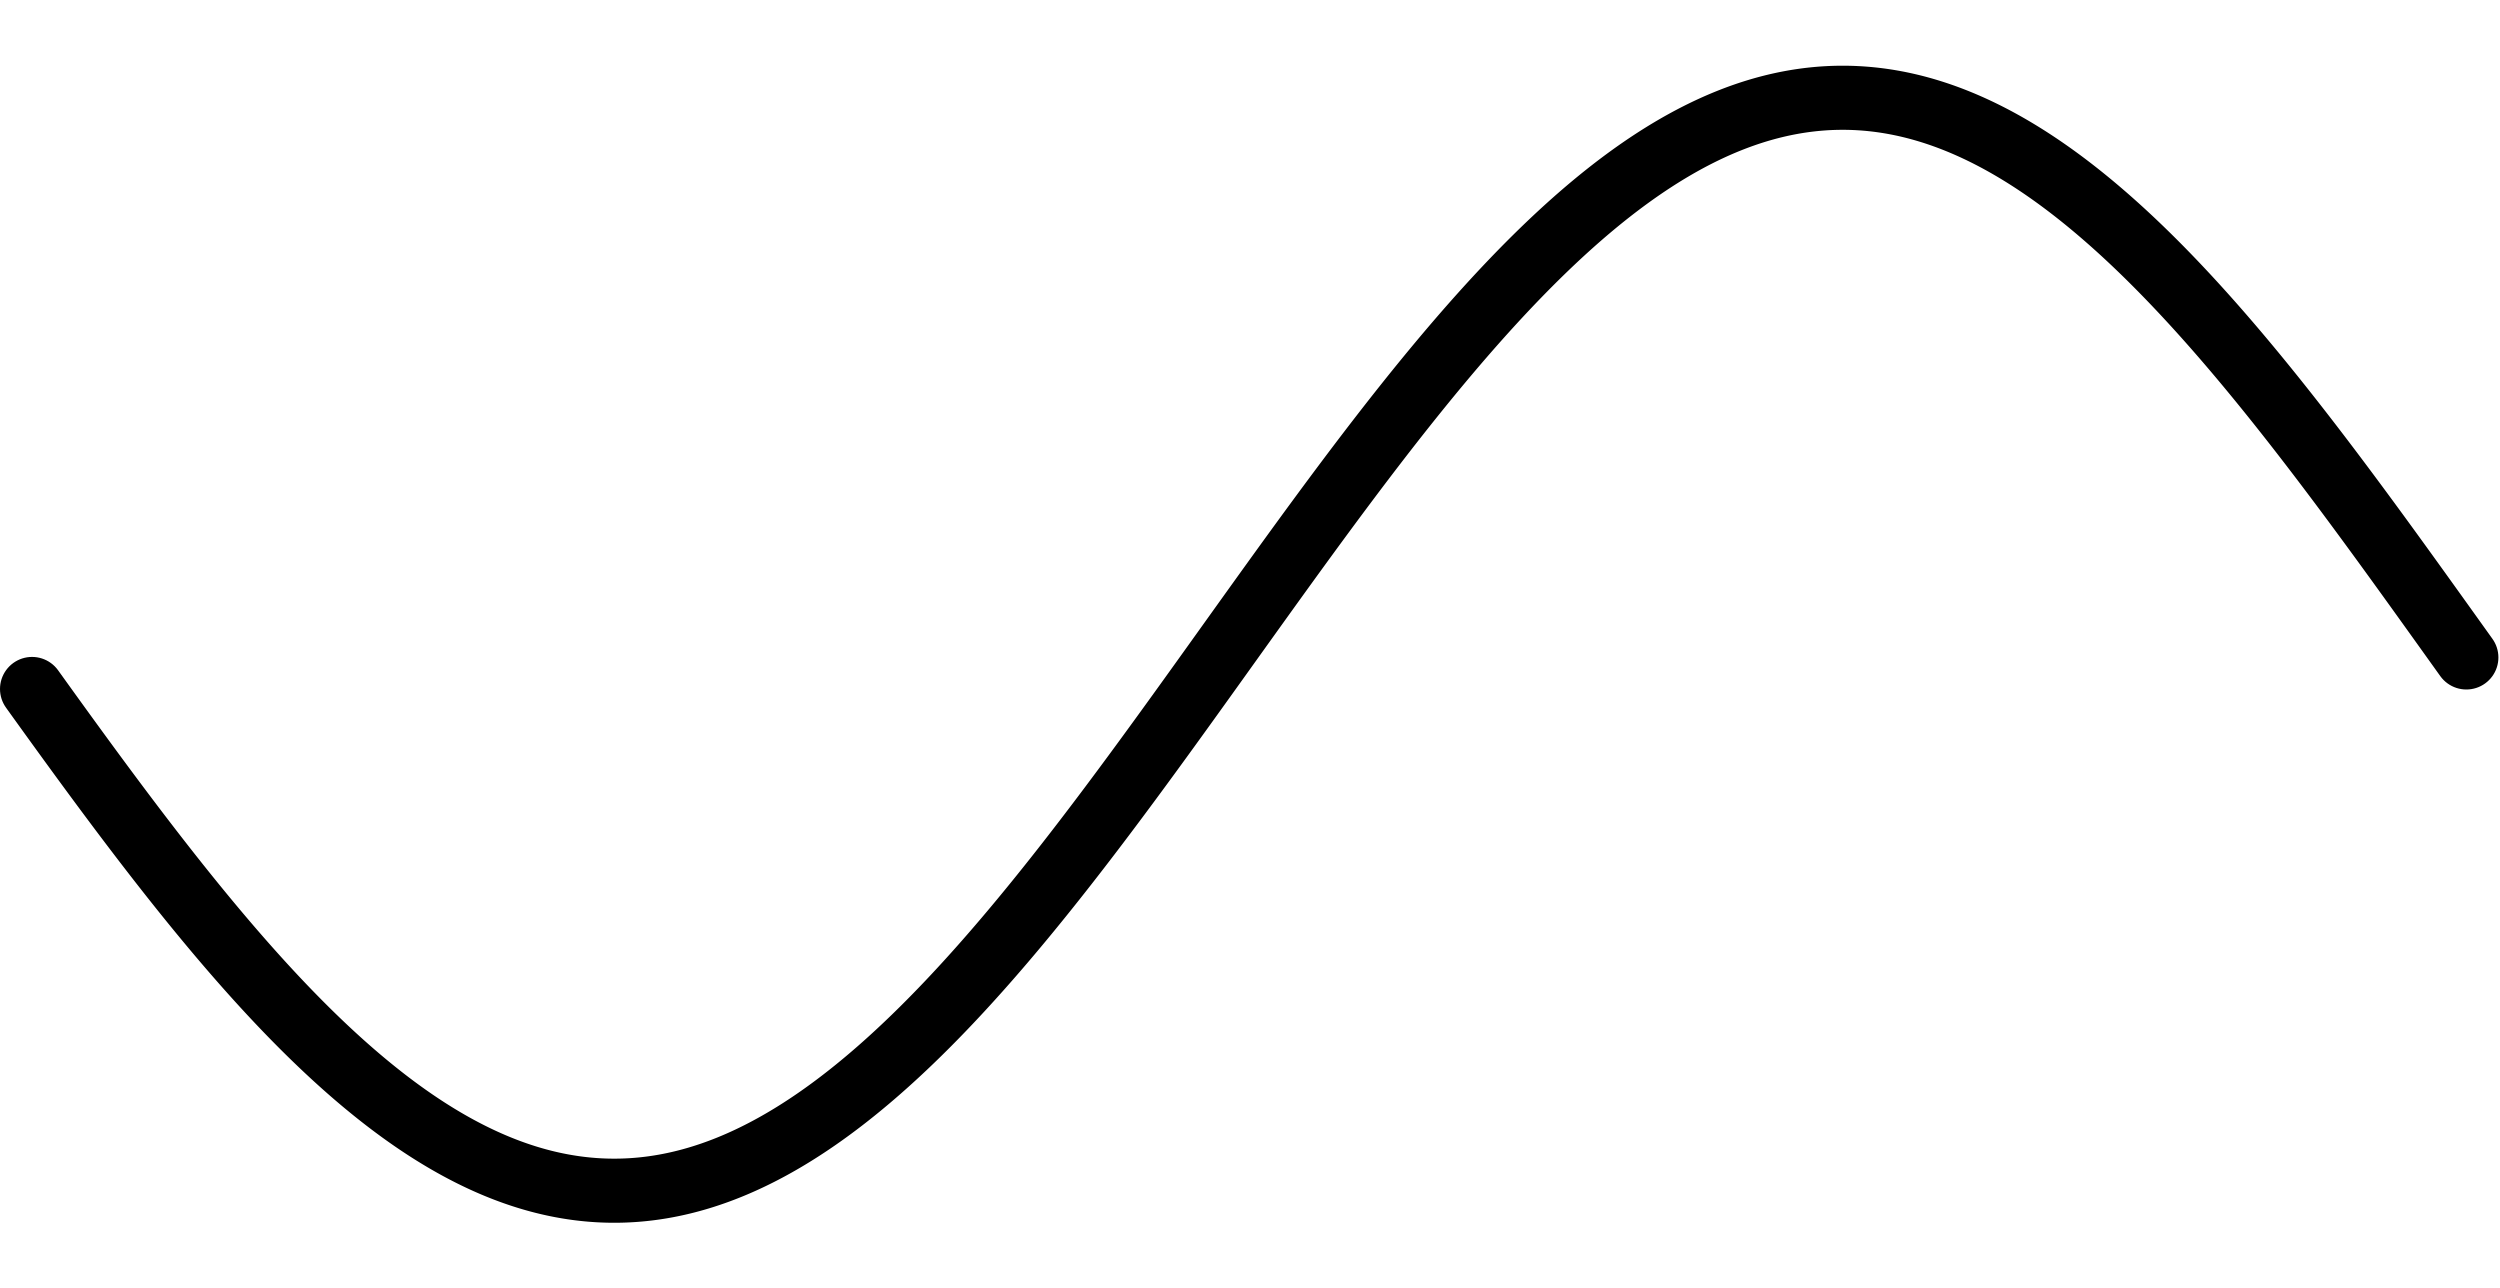 <svg version="1.1" xmlns="http://www.w3.org/2000/svg" xmlns:xlink="http://www.w3.org/1999/xlink" width="1560" height="804"><defs/><g><path fill="none" stroke="black" paint-order="fill stroke markers" d=" M 20 429.92 L 21 431.312 L 22 432.704 L 23 434.096 L 24 435.487 L 25 436.877 L 26 438.267 L 27 439.657 L 28 441.045 L 29 442.433 L 30 443.821 L 31 445.207 L 32 446.593 L 33 447.978 L 34 449.363 L 35 450.746 L 36 452.129 L 37 453.511 L 38 454.892 L 39 456.272 L 40 457.652 L 41 459.03 L 42 460.407 L 43 461.784 L 44 463.159 L 45 464.533 L 46 465.907 L 47 467.279 L 48 468.65 L 49 470.02 L 50 471.389 L 51 472.757 L 52 474.123 L 53 475.489 L 54 476.853 L 55 478.215 L 56 479.577 L 57 480.937 L 58 482.296 L 59 483.654 L 60 485.01 L 61 486.365 L 62 487.718 L 63 489.07 L 64 490.421 L 65 491.77 L 66 493.117 L 67 494.463 L 68 495.807 L 69 497.15 L 70 498.491 L 71 499.831 L 72 501.169 L 73 502.505 L 74 503.84 L 75 505.173 L 76 506.504 L 77 507.833 L 78 509.161 L 79 510.487 L 80 511.811 L 81 513.133 L 82 514.453 L 83 515.772 L 84 517.088 L 85 518.403 L 86 519.715 L 87 521.026 L 88 522.335 L 89 523.641 L 90 524.946 L 91 526.248 L 92 527.549 L 93 528.847 L 94 530.143 L 95 531.437 L 96 532.729 L 97 534.019 L 98 535.306 L 99 536.592 L 100 537.875 L 101 539.155 L 102 540.434 L 103 541.71 L 104 542.983 L 105 544.255 L 106 545.523 L 107 546.79 L 108 548.054 L 109 549.316 L 110 550.575 L 111 551.832 L 112 553.086 L 113 554.337 L 114 555.586 L 115 556.833 L 116 558.077 L 117 559.318 L 118 560.557 L 119 561.792 L 120 563.026 L 121 564.256 L 122 565.484 L 123 566.709 L 124 567.932 L 125 569.151 L 126 570.368 L 127 571.582 L 128 572.793 L 129 574.001 L 130 575.206 L 131 576.409 L 132 577.608 L 133 578.804 L 134 579.998 L 135 581.189 L 136 582.376 L 137 583.561 L 138 584.742 L 139 585.92 L 140 587.096 L 141 588.268 L 142 589.437 L 143 590.603 L 144 591.766 L 145 592.925 L 146 594.081 L 147 595.235 L 148 596.384 L 149 597.531 L 150 598.674 L 151 599.814 L 152 600.951 L 153 602.084 L 154 603.214 L 155 604.341 L 156 605.464 L 157 606.584 L 158 607.7 L 159 608.813 L 160 609.923 L 161 611.029 L 162 612.131 L 163 613.23 L 164 614.325 L 165 615.417 L 166 616.505 L 167 617.59 L 168 618.671 L 169 619.748 L 170 620.822 L 171 621.892 L 172 622.958 L 173 624.021 L 174 625.08 L 175 626.135 L 176 627.186 L 177 628.234 L 178 629.278 L 179 630.318 L 180 631.354 L 181 632.386 L 182 633.414 L 183 634.439 L 184 635.459 L 185 636.476 L 186 637.489 L 187 638.498 L 188 639.502 L 189 640.503 L 190 641.5 L 191 642.493 L 192 643.482 L 193 644.466 L 194 645.447 L 195 646.424 L 196 647.396 L 197 648.364 L 198 649.329 L 199 650.289 L 200 651.244 L 201 652.196 L 202 653.144 L 203 654.087 L 204 655.026 L 205 655.961 L 206 656.891 L 207 657.817 L 208 658.739 L 209 659.657 L 210 660.57 L 211 661.479 L 212 662.384 L 213 663.284 L 214 664.18 L 215 665.071 L 216 665.958 L 217 666.841 L 218 667.719 L 219 668.592 L 220 669.462 L 221 670.326 L 222 671.186 L 223 672.042 L 224 672.893 L 225 673.74 L 226 674.582 L 227 675.419 L 228 676.252 L 229 677.08 L 230 677.904 L 231 678.723 L 232 679.537 L 233 680.347 L 234 681.152 L 235 681.952 L 236 682.748 L 237 683.539 L 238 684.325 L 239 685.106 L 240 685.883 L 241 686.655 L 242 687.422 L 243 688.184 L 244 688.942 L 245 689.694 L 246 690.442 L 247 691.185 L 248 691.923 L 249 692.657 L 250 693.385 L 251 694.108 L 252 694.827 L 253 695.541 L 254 696.249 L 255 696.953 L 256 697.652 L 257 698.346 L 258 699.035 L 259 699.719 L 260 700.398 L 261 701.072 L 262 701.741 L 263 702.404 L 264 703.063 L 265 703.717 L 266 704.366 L 267 705.009 L 268 705.648 L 269 706.281 L 270 706.909 L 271 707.533 L 272 708.151 L 273 708.764 L 274 709.371 L 275 709.974 L 276 710.571 L 277 711.164 L 278 711.751 L 279 712.332 L 280 712.909 L 281 713.48 L 282 714.047 L 283 714.608 L 284 715.163 L 285 715.714 L 286 716.259 L 287 716.799 L 288 717.333 L 289 717.863 L 290 718.386 L 291 718.905 L 292 719.418 L 293 719.927 L 294 720.429 L 295 720.926 L 296 721.418 L 297 721.905 L 298 722.386 L 299 722.862 L 300 723.333 L 301 723.798 L 302 724.257 L 303 724.712 L 304 725.16 L 305 725.604 L 306 726.042 L 307 726.474 L 308 726.901 L 309 727.323 L 310 727.739 L 311 728.15 L 312 728.555 L 313 728.955 L 314 729.349 L 315 729.738 L 316 730.121 L 317 730.498 L 318 730.871 L 319 731.237 L 320 731.598 L 321 731.954 L 322 732.304 L 323 732.649 L 324 732.988 L 325 733.321 L 326 733.649 L 327 733.971 L 328 734.288 L 329 734.599 L 330 734.904 L 331 735.204 L 332 735.499 L 333 735.787 L 334 736.07 L 335 736.348 L 336 736.62 L 337 736.886 L 338 737.147 L 339 737.402 L 340 737.651 L 341 737.895 L 342 738.133 L 343 738.365 L 344 738.592 L 345 738.813 L 346 739.029 L 347 739.239 L 348 739.443 L 349 739.641 L 350 739.834 L 351 740.021 L 352 740.203 L 353 740.379 L 354 740.549 L 355 740.713 L 356 740.872 L 357 741.025 L 358 741.172 L 359 741.314 L 360 741.45 L 361 741.58 L 362 741.705 L 363 741.824 L 364 741.937 L 365 742.044 L 366 742.146 L 367 742.242 L 368 742.332 L 369 742.417 L 370 742.496 L 371 742.569 L 372 742.636 L 373 742.698 L 374 742.754 L 375 742.804 L 376 742.848 L 377 742.887 L 378 742.92 L 379 742.948 L 380 742.969 L 381 742.985 L 382 742.995 L 383 743 L 384 742.998 L 385 742.991 L 386 742.979 L 387 742.96 L 388 742.936 L 389 742.906 L 390 742.87 L 391 742.829 L 392 742.782 L 393 742.729 L 394 742.671 L 395 742.606 L 396 742.536 L 397 742.461 L 398 742.379 L 399 742.292 L 400 742.199 L 401 742.101 L 402 741.996 L 403 741.886 L 404 741.771 L 405 741.649 L 406 741.522 L 407 741.389 L 408 741.251 L 409 741.106 L 410 740.957 L 411 740.801 L 412 740.64 L 413 740.473 L 414 740.3 L 415 740.122 L 416 739.938 L 417 739.748 L 418 739.552 L 419 739.351 L 420 739.145 L 421 738.932 L 422 738.714 L 423 738.491 L 424 738.261 L 425 738.026 L 426 737.785 L 427 737.539 L 428 737.287 L 429 737.03 L 430 736.767 L 431 736.498 L 432 736.223 L 433 735.943 L 434 735.658 L 435 735.366 L 436 735.07 L 437 734.767 L 438 734.459 L 439 734.145 L 440 733.826 L 441 733.501 L 442 733.171 L 443 732.835 L 444 732.494 L 445 732.147 L 446 731.794 L 447 731.436 L 448 731.072 L 449 730.703 L 450 730.329 L 451 729.948 L 452 729.563 L 453 729.172 L 454 728.775 L 455 728.373 L 456 727.965 L 457 727.552 L 458 727.133 L 459 726.709 L 460 726.28 L 461 725.845 L 462 725.404 L 463 724.958 L 464 724.507 L 465 724.05 L 466 723.588 L 467 723.121 L 468 722.648 L 469 722.17 L 470 721.686 L 471 721.197 L 472 720.703 L 473 720.203 L 474 719.698 L 475 719.187 L 476 718.672 L 477 718.151 L 478 717.624 L 479 717.093 L 480 716.556 L 481 716.013 L 482 715.466 L 483 714.913 L 484 714.355 L 485 713.792 L 486 713.223 L 487 712.649 L 488 712.07 L 489 711.486 L 490 710.897 L 491 710.302 L 492 709.703 L 493 709.098 L 494 708.488 L 495 707.872 L 496 707.252 L 497 706.626 L 498 705.996 L 499 705.36 L 500 704.719 L 501 704.073 L 502 703.422 L 503 702.766 L 504 702.105 L 505 701.439 L 506 700.768 L 507 700.092 L 508 699.411 L 509 698.725 L 510 698.033 L 511 697.337 L 512 696.636 L 513 695.93 L 514 695.219 L 515 694.503 L 516 693.782 L 517 693.057 L 518 692.326 L 519 691.591 L 520 690.85 L 521 690.105 L 522 689.355 L 523 688.6 L 524 687.841 L 525 687.076 L 526 686.307 L 527 685.533 L 528 684.754 L 529 683.97 L 530 683.182 L 531 682.389 L 532 681.591 L 533 680.789 L 534 679.982 L 535 679.17 L 536 678.354 L 537 677.533 L 538 676.707 L 539 675.877 L 540 675.042 L 541 674.202 L 542 673.358 L 543 672.51 L 544 671.656 L 545 670.799 L 546 669.937 L 547 669.07 L 548 668.199 L 549 667.323 L 550 666.443 L 551 665.558 L 552 664.669 L 553 663.776 L 554 662.878 L 555 661.976 L 556 661.069 L 557 660.158 L 558 659.243 L 559 658.324 L 560 657.4 L 561 656.472 L 562 655.539 L 563 654.603 L 564 653.662 L 565 652.716 L 566 651.767 L 567 650.813 L 568 649.856 L 569 648.894 L 570 647.928 L 571 646.958 L 572 645.983 L 573 645.005 L 574 644.022 L 575 643.036 L 576 642.045 L 577 641.051 L 578 640.052 L 579 639.049 L 580 638.043 L 581 637.032 L 582 636.018 L 583 634.999 L 584 633.977 L 585 632.951 L 586 631.92 L 587 630.886 L 588 629.849 L 589 628.807 L 590 627.761 L 591 626.712 L 592 625.659 L 593 624.602 L 594 623.542 L 595 622.477 L 596 621.409 L 597 620.338 L 598 619.262 L 599 618.183 L 600 617.101 L 601 616.015 L 602 614.925 L 603 613.831 L 604 612.734 L 605 611.634 L 606 610.53 L 607 609.422 L 608 608.311 L 609 607.197 L 610 606.079 L 611 604.958 L 612 603.833 L 613 602.705 L 614 601.573 L 615 600.438 L 616 599.3 L 617 598.159 L 618 597.014 L 619 595.866 L 620 594.714 L 621 593.56 L 622 592.402 L 623 591.241 L 624 590.077 L 625 588.91 L 626 587.739 L 627 586.566 L 628 585.389 L 629 584.209 L 630 583.026 L 631 581.84 L 632 580.652 L 633 579.46 L 634 578.265 L 635 577.067 L 636 575.866 L 637 574.662 L 638 573.456 L 639 572.246 L 640 571.034 L 641 569.819 L 642 568.601 L 643 567.38 L 644 566.157 L 645 564.93 L 646 563.701 L 647 562.469 L 648 561.235 L 649 559.998 L 650 558.758 L 651 557.516 L 652 556.27 L 653 555.023 L 654 553.773 L 655 552.52 L 656 551.265 L 657 550.007 L 658 548.747 L 659 547.484 L 660 546.219 L 661 544.951 L 662 543.681 L 663 542.409 L 664 541.134 L 665 539.857 L 666 538.577 L 667 537.296 L 668 536.012 L 669 534.725 L 670 533.437 L 671 532.146 L 672 530.854 L 673 529.559 L 674 528.261 L 675 526.962 L 676 525.661 L 677 524.357 L 678 523.052 L 679 521.744 L 680 520.435 L 681 519.123 L 682 517.81 L 683 516.494 L 684 515.177 L 685 513.858 L 686 512.536 L 687 511.213 L 688 509.889 L 689 508.562 L 690 507.234 L 691 505.903 L 692 504.571 L 693 503.238 L 694 501.902 L 695 500.565 L 696 499.227 L 697 497.886 L 698 496.544 L 699 495.201 L 700 493.856 L 701 492.509 L 702 491.161 L 703 489.811 L 704 488.46 L 705 487.107 L 706 485.753 L 707 484.398 L 708 483.041 L 709 481.683 L 710 480.323 L 711 478.963 L 712 477.6 L 713 476.237 L 714 474.872 L 715 473.507 L 716 472.14 L 717 470.771 L 718 469.402 L 719 468.031 L 720 466.66 L 721 465.287 L 722 463.913 L 723 462.538 L 724 461.163 L 725 459.786 L 726 458.408 L 727 457.029 L 728 455.649 L 729 454.269 L 730 452.887 L 731 451.505 L 732 450.122 L 733 448.738 L 734 447.353 L 735 445.968 L 736 444.581 L 737 443.195 L 738 441.807 L 739 440.419 L 740 439.03 L 741 437.64 L 742 436.25 L 743 434.859 L 744 433.468 L 745 432.076 L 746 430.684 L 747 429.291 L 748 427.897 L 749 426.504 L 750 425.11 L 751 423.715 L 752 422.32 L 753 420.925 L 754 419.529 L 755 418.134 L 756 416.738 L 757 415.341 L 758 413.945 L 759 412.548 L 760 411.151 L 761 409.754 L 762 408.356 L 763 406.959 L 764 405.562 L 765 404.164 L 766 402.767 L 767 401.369 L 768 399.972 L 769 398.574 L 770 397.177 L 771 395.779 L 772 394.382 L 773 392.985 L 774 391.588 L 775 390.191 L 776 388.795 L 777 387.398 L 778 386.002 L 779 384.606 L 780 383.211 L 781 381.815 L 782 380.42 L 783 379.026 L 784 377.632 L 785 376.238 L 786 374.845 L 787 373.452 L 788 372.059 L 789 370.668 L 790 369.276 L 791 367.885 L 792 366.495 L 793 365.105 L 794 363.716 L 795 362.328 L 796 360.94 L 797 359.553 L 798 358.167 L 799 356.781 L 800 355.397 L 801 354.013 L 802 352.629 L 803 351.247 L 804 349.865 L 805 348.485 L 806 347.105 L 807 345.726 L 808 344.348 L 809 342.971 L 810 341.595 L 811 340.22 L 812 338.847 L 813 337.474 L 814 336.102 L 815 334.731 L 816 333.362 L 817 331.993 L 818 330.626 L 819 329.26 L 820 327.896 L 821 326.532 L 822 325.17 L 823 323.809 L 824 322.449 L 825 321.091 L 826 319.734 L 827 318.378 L 828 317.024 L 829 315.671 L 830 314.32 L 831 312.97 L 832 311.622 L 833 310.275 L 834 308.93 L 835 307.586 L 836 306.244 L 837 304.904 L 838 303.565 L 839 302.228 L 840 300.892 L 841 299.558 L 842 298.226 L 843 296.896 L 844 295.567 L 845 294.24 L 846 292.915 L 847 291.592 L 848 290.271 L 849 288.951 L 850 287.634 L 851 286.318 L 852 285.004 L 853 283.693 L 854 282.383 L 855 281.075 L 856 279.769 L 857 278.466 L 858 277.164 L 859 275.865 L 860 274.567 L 861 273.272 L 862 271.979 L 863 270.688 L 864 269.4 L 865 268.113 L 866 266.829 L 867 265.547 L 868 264.268 L 869 262.99 L 870 261.715 L 871 260.443 L 872 259.172 L 873 257.905 L 874 256.639 L 875 255.376 L 876 254.116 L 877 252.858 L 878 251.602 L 879 250.349 L 880 249.099 L 881 247.851 L 882 246.605 L 883 245.363 L 884 244.123 L 885 242.885 L 886 241.651 L 887 240.418 L 888 239.189 L 889 237.963 L 890 236.739 L 891 235.518 L 892 234.299 L 893 233.084 L 894 231.871 L 895 230.662 L 896 229.455 L 897 228.251 L 898 227.05 L 899 225.852 L 900 224.656 L 901 223.464 L 902 222.275 L 903 221.089 L 904 219.906 L 905 218.726 L 906 217.549 L 907 216.375 L 908 215.204 L 909 214.036 L 910 212.872 L 911 211.711 L 912 210.553 L 913 209.398 L 914 208.246 L 915 207.098 L 916 205.952 L 917 204.811 L 918 203.672 L 919 202.537 L 920 201.405 L 921 200.277 L 922 199.152 L 923 198.03 L 924 196.912 L 925 195.797 L 926 194.685 L 927 193.578 L 928 192.473 L 929 191.372 L 930 190.275 L 931 189.181 L 932 188.091 L 933 187.005 L 934 185.922 L 935 184.842 L 936 183.767 L 937 182.695 L 938 181.626 L 939 180.562 L 940 179.501 L 941 178.444 L 942 177.39 L 943 176.34 L 944 175.295 L 945 174.253 L 946 173.214 L 947 172.18 L 948 171.149 L 949 170.123 L 950 169.1 L 951 168.081 L 952 167.066 L 953 166.055 L 954 165.048 L 955 164.045 L 956 163.046 L 957 162.051 L 958 161.06 L 959 160.073 L 960 159.09 L 961 158.112 L 962 157.137 L 963 156.166 L 964 155.2 L 965 154.238 L 966 153.279 L 967 152.325 L 968 151.376 L 969 150.43 L 970 149.489 L 971 148.552 L 972 147.619 L 973 146.69 L 974 145.766 L 975 144.846 L 976 143.93 L 977 143.019 L 978 142.112 L 979 141.209 L 980 140.311 L 981 139.417 L 982 138.528 L 983 137.643 L 984 136.762 L 985 135.886 L 986 135.015 L 987 134.148 L 988 133.285 L 989 132.427 L 990 131.573 L 991 130.724 L 992 129.88 L 993 129.04 L 994 128.204 L 995 127.374 L 996 126.547 L 997 125.726 L 998 124.909 L 999 124.097 L 1000 123.289 L 1001 122.486 L 1002 121.688 L 1003 120.895 L 1004 120.106 L 1005 119.322 L 1006 118.543 L 1007 117.768 L 1008 116.998 L 1009 116.234 L 1010 115.473 L 1011 114.718 L 1012 113.968 L 1013 113.222 L 1014 112.481 L 1015 111.745 L 1016 111.014 L 1017 110.288 L 1018 109.567 L 1019 108.85 L 1020 108.139 L 1021 107.432 L 1022 106.731 L 1023 106.034 L 1024 105.342 L 1025 104.656 L 1026 103.974 L 1027 103.297 L 1028 102.626 L 1029 101.959 L 1030 101.298 L 1031 100.641 L 1032 99.99 L 1033 99.343 L 1034 98.702 L 1035 98.066 L 1036 97.435 L 1037 96.809 L 1038 96.188 L 1039 95.572 L 1040 94.961 L 1041 94.356 L 1042 93.756 L 1043 93.161 L 1044 92.571 L 1045 91.986 L 1046 91.407 L 1047 90.832 L 1048 90.263 L 1049 89.7 L 1050 89.141 L 1051 88.588 L 1052 88.04 L 1053 87.497 L 1054 86.959 L 1055 86.427 L 1056 85.9 L 1057 85.379 L 1058 84.862 L 1059 84.352 L 1060 83.846 L 1061 83.346 L 1062 82.851 L 1063 82.361 L 1064 81.877 L 1065 81.398 L 1066 80.925 L 1067 80.457 L 1068 79.994 L 1069 79.537 L 1070 79.085 L 1071 78.639 L 1072 78.198 L 1073 77.762 L 1074 77.332 L 1075 76.908 L 1076 76.489 L 1077 76.075 L 1078 75.667 L 1079 75.264 L 1080 74.867 L 1081 74.475 L 1082 74.089 L 1083 73.708 L 1084 73.333 L 1085 72.963 L 1086 72.599 L 1087 72.24 L 1088 71.887 L 1089 71.54 L 1090 71.198 L 1091 70.861 L 1092 70.53 L 1093 70.205 L 1094 69.885 L 1095 69.571 L 1096 69.263 L 1097 68.96 L 1098 68.662 L 1099 68.37 L 1100 68.084 L 1101 67.804 L 1102 67.529 L 1103 67.259 L 1104 66.996 L 1105 66.738 L 1106 66.485 L 1107 66.238 L 1108 65.997 L 1109 65.761 L 1110 65.532 L 1111 65.307 L 1112 65.089 L 1113 64.876 L 1114 64.668 L 1115 64.467 L 1116 64.271 L 1117 64.081 L 1118 63.896 L 1119 63.717 L 1120 63.544 L 1121 63.376 L 1122 63.215 L 1123 63.058 L 1124 62.908 L 1125 62.763 L 1126 62.624 L 1127 62.491 L 1128 62.363 L 1129 62.241 L 1130 62.125 L 1131 62.014 L 1132 61.909 L 1133 61.81 L 1134 61.717 L 1135 61.629 L 1136 61.547 L 1137 61.471 L 1138 61.4 L 1139 61.335 L 1140 61.276 L 1141 61.223 L 1142 61.175 L 1143 61.133 L 1144 61.097 L 1145 61.067 L 1146 61.042 L 1147 61.023 L 1148 61.01 L 1149 61.002 L 1150 61 L 1151 61.004 L 1152 61.014 L 1153 61.029 L 1154 61.05 L 1155 61.077 L 1156 61.109 L 1157 61.148 L 1158 61.191 L 1159 61.241 L 1160 61.297 L 1161 61.358 L 1162 61.425 L 1163 61.497 L 1164 61.575 L 1165 61.659 L 1166 61.749 L 1167 61.845 L 1168 61.946 L 1169 62.053 L 1170 62.165 L 1171 62.284 L 1172 62.408 L 1173 62.537 L 1174 62.673 L 1175 62.814 L 1176 62.961 L 1177 63.113 L 1178 63.271 L 1179 63.435 L 1180 63.605 L 1181 63.78 L 1182 63.961 L 1183 64.147 L 1184 64.34 L 1185 64.538 L 1186 64.741 L 1187 64.951 L 1188 65.165 L 1189 65.386 L 1190 65.612 L 1191 65.844 L 1192 66.082 L 1193 66.325 L 1194 66.574 L 1195 66.828 L 1196 67.088 L 1197 67.354 L 1198 67.625 L 1199 67.902 L 1200 68.185 L 1201 68.473 L 1202 68.767 L 1203 69.066 L 1204 69.371 L 1205 69.682 L 1206 69.998 L 1207 70.32 L 1208 70.647 L 1209 70.98 L 1210 71.318 L 1211 71.662 L 1212 72.012 L 1213 72.367 L 1214 72.727 L 1215 73.093 L 1216 73.465 L 1217 73.842 L 1218 74.225 L 1219 74.613 L 1220 75.007 L 1221 75.406 L 1222 75.811 L 1223 76.221 L 1224 76.636 L 1225 77.057 L 1226 77.484 L 1227 77.916 L 1228 78.353 L 1229 78.796 L 1230 79.245 L 1231 79.698 L 1232 80.157 L 1233 80.622 L 1234 81.092 L 1235 81.567 L 1236 82.048 L 1237 82.534 L 1238 83.025 L 1239 83.522 L 1240 84.024 L 1241 84.532 L 1242 85.045 L 1243 85.563 L 1244 86.086 L 1245 86.615 L 1246 87.149 L 1247 87.689 L 1248 88.233 L 1249 88.783 L 1250 89.338 L 1251 89.899 L 1252 90.464 L 1253 91.035 L 1254 91.611 L 1255 92.193 L 1256 92.779 L 1257 93.371 L 1258 93.968 L 1259 94.57 L 1260 95.177 L 1261 95.79 L 1262 96.407 L 1263 97.03 L 1264 97.658 L 1265 98.29 L 1266 98.928 L 1267 99.572 L 1268 100.22 L 1269 100.873 L 1270 101.531 L 1271 102.195 L 1272 102.863 L 1273 103.536 L 1274 104.215 L 1275 104.898 L 1276 105.587 L 1277 106.28 L 1278 106.979 L 1279 107.682 L 1280 108.39 L 1281 109.103 L 1282 109.821 L 1283 110.544 L 1284 111.272 L 1285 112.005 L 1286 112.743 L 1287 113.485 L 1288 114.233 L 1289 114.985 L 1290 115.742 L 1291 116.504 L 1292 117.271 L 1293 118.042 L 1294 118.818 L 1295 119.599 L 1296 120.385 L 1297 121.175 L 1298 121.97 L 1299 122.77 L 1300 123.575 L 1301 124.384 L 1302 125.198 L 1303 126.016 L 1304 126.839 L 1305 127.667 L 1306 128.5 L 1307 129.337 L 1308 130.178 L 1309 131.024 L 1310 131.875 L 1311 132.73 L 1312 133.59 L 1313 134.454 L 1314 135.323 L 1315 136.196 L 1316 137.074 L 1317 137.956 L 1318 138.842 L 1319 139.733 L 1320 140.629 L 1321 141.529 L 1322 142.433 L 1323 143.341 L 1324 144.254 L 1325 145.171 L 1326 146.093 L 1327 147.019 L 1328 147.949 L 1329 148.883 L 1330 149.822 L 1331 150.765 L 1332 151.712 L 1333 152.663 L 1334 153.618 L 1335 154.578 L 1336 155.542 L 1337 156.51 L 1338 157.482 L 1339 158.458 L 1340 159.438 L 1341 160.422 L 1342 161.411 L 1343 162.403 L 1344 163.4 L 1345 164.4 L 1346 165.404 L 1347 166.413 L 1348 167.425 L 1349 168.442 L 1350 169.462 L 1351 170.486 L 1352 171.514 L 1353 172.546 L 1354 173.582 L 1355 174.621 L 1356 175.665 L 1357 176.712 L 1358 177.763 L 1359 178.818 L 1360 179.876 L 1361 180.938 L 1362 182.004 L 1363 183.074 L 1364 184.147 L 1365 185.224 L 1366 186.305 L 1367 187.389 L 1368 188.477 L 1369 189.568 L 1370 190.663 L 1371 191.762 L 1372 192.864 L 1373 193.97 L 1374 195.079 L 1375 196.191 L 1376 197.307 L 1377 198.427 L 1378 199.55 L 1379 200.676 L 1380 201.806 L 1381 202.939 L 1382 204.075 L 1383 205.215 L 1384 206.358 L 1385 207.504 L 1386 208.654 L 1387 209.806 L 1388 210.962 L 1389 212.122 L 1390 213.284 L 1391 214.45 L 1392 215.618 L 1393 216.79 L 1394 217.965 L 1395 219.143 L 1396 220.324 L 1397 221.509 L 1398 222.696 L 1399 223.886 L 1400 225.079 L 1401 226.276 L 1402 227.475 L 1403 228.677 L 1404 229.882 L 1405 231.09 L 1406 232.3 L 1407 233.514 L 1408 234.731 L 1409 235.95 L 1410 237.172 L 1411 238.397 L 1412 239.624 L 1413 240.855 L 1414 242.088 L 1415 243.323 L 1416 244.562 L 1417 245.803 L 1418 247.046 L 1419 248.292 L 1420 249.541 L 1421 250.793 L 1422 252.046 L 1423 253.303 L 1424 254.562 L 1425 255.823 L 1426 257.087 L 1427 258.353 L 1428 259.622 L 1429 260.893 L 1430 262.167 L 1431 263.442 L 1432 264.72 L 1433 266.001 L 1434 267.284 L 1435 268.569 L 1436 269.856 L 1437 271.145 L 1438 272.437 L 1439 273.731 L 1440 275.027 L 1441 276.325 L 1442 277.625 L 1443 278.927 L 1444 280.232 L 1445 281.538 L 1446 282.847 L 1447 284.157 L 1448 285.469 L 1449 286.784 L 1450 288.1 L 1451 289.418 L 1452 290.738 L 1453 292.06 L 1454 293.384 L 1455 294.71 L 1456 296.037 L 1457 297.367 L 1458 298.698 L 1459 300.03 L 1460 301.365 L 1461 302.701 L 1462 304.039 L 1463 305.378 L 1464 306.719 L 1465 308.062 L 1466 309.406 L 1467 310.752 L 1468 312.099 L 1469 313.448 L 1470 314.799 L 1471 316.15 L 1472 317.504 L 1473 318.858 L 1474 320.214 L 1475 321.572 L 1476 322.931 L 1477 324.291 L 1478 325.652 L 1479 327.015 L 1480 328.379 L 1481 329.744 L 1482 331.11 L 1483 332.478 L 1484 333.847 L 1485 335.217 L 1486 336.588 L 1487 337.96 L 1488 339.333 L 1489 340.707 L 1490 342.083 L 1491 343.459 L 1492 344.836 L 1493 346.214 L 1494 347.594 L 1495 348.974 L 1496 350.355 L 1497 351.736 L 1498 353.119 L 1499 354.503 L 1500 355.887 L 1501 357.272 L 1502 358.658 L 1503 360.044 L 1504 361.432 L 1505 362.82 L 1506 364.208 L 1507 365.598 L 1508 366.987 L 1509 368.378 L 1510 369.769 L 1511 371.16 L 1512 372.553 L 1513 373.945 L 1514 375.338 L 1515 376.732 L 1516 378.125 L 1517 379.52 L 1518 380.914 L 1519 382.31 L 1520 383.705 L 1521 385.101 L 1522 386.497 L 1523 387.893 L 1524 389.289 L 1525 390.686 L 1526 392.083 L 1527 393.48 L 1528 394.877 L 1529 396.274 L 1530 397.672 L 1531 399.069 L 1532 400.467 L 1533 401.864 L 1534 403.262 L 1535 404.659 L 1536 406.057 L 1537 407.454 L 1538 408.851 L 1539 410.249" stroke-linecap="round" stroke-linejoin="round" stroke-miterlimit="10" stroke-width="40"/></g></svg>